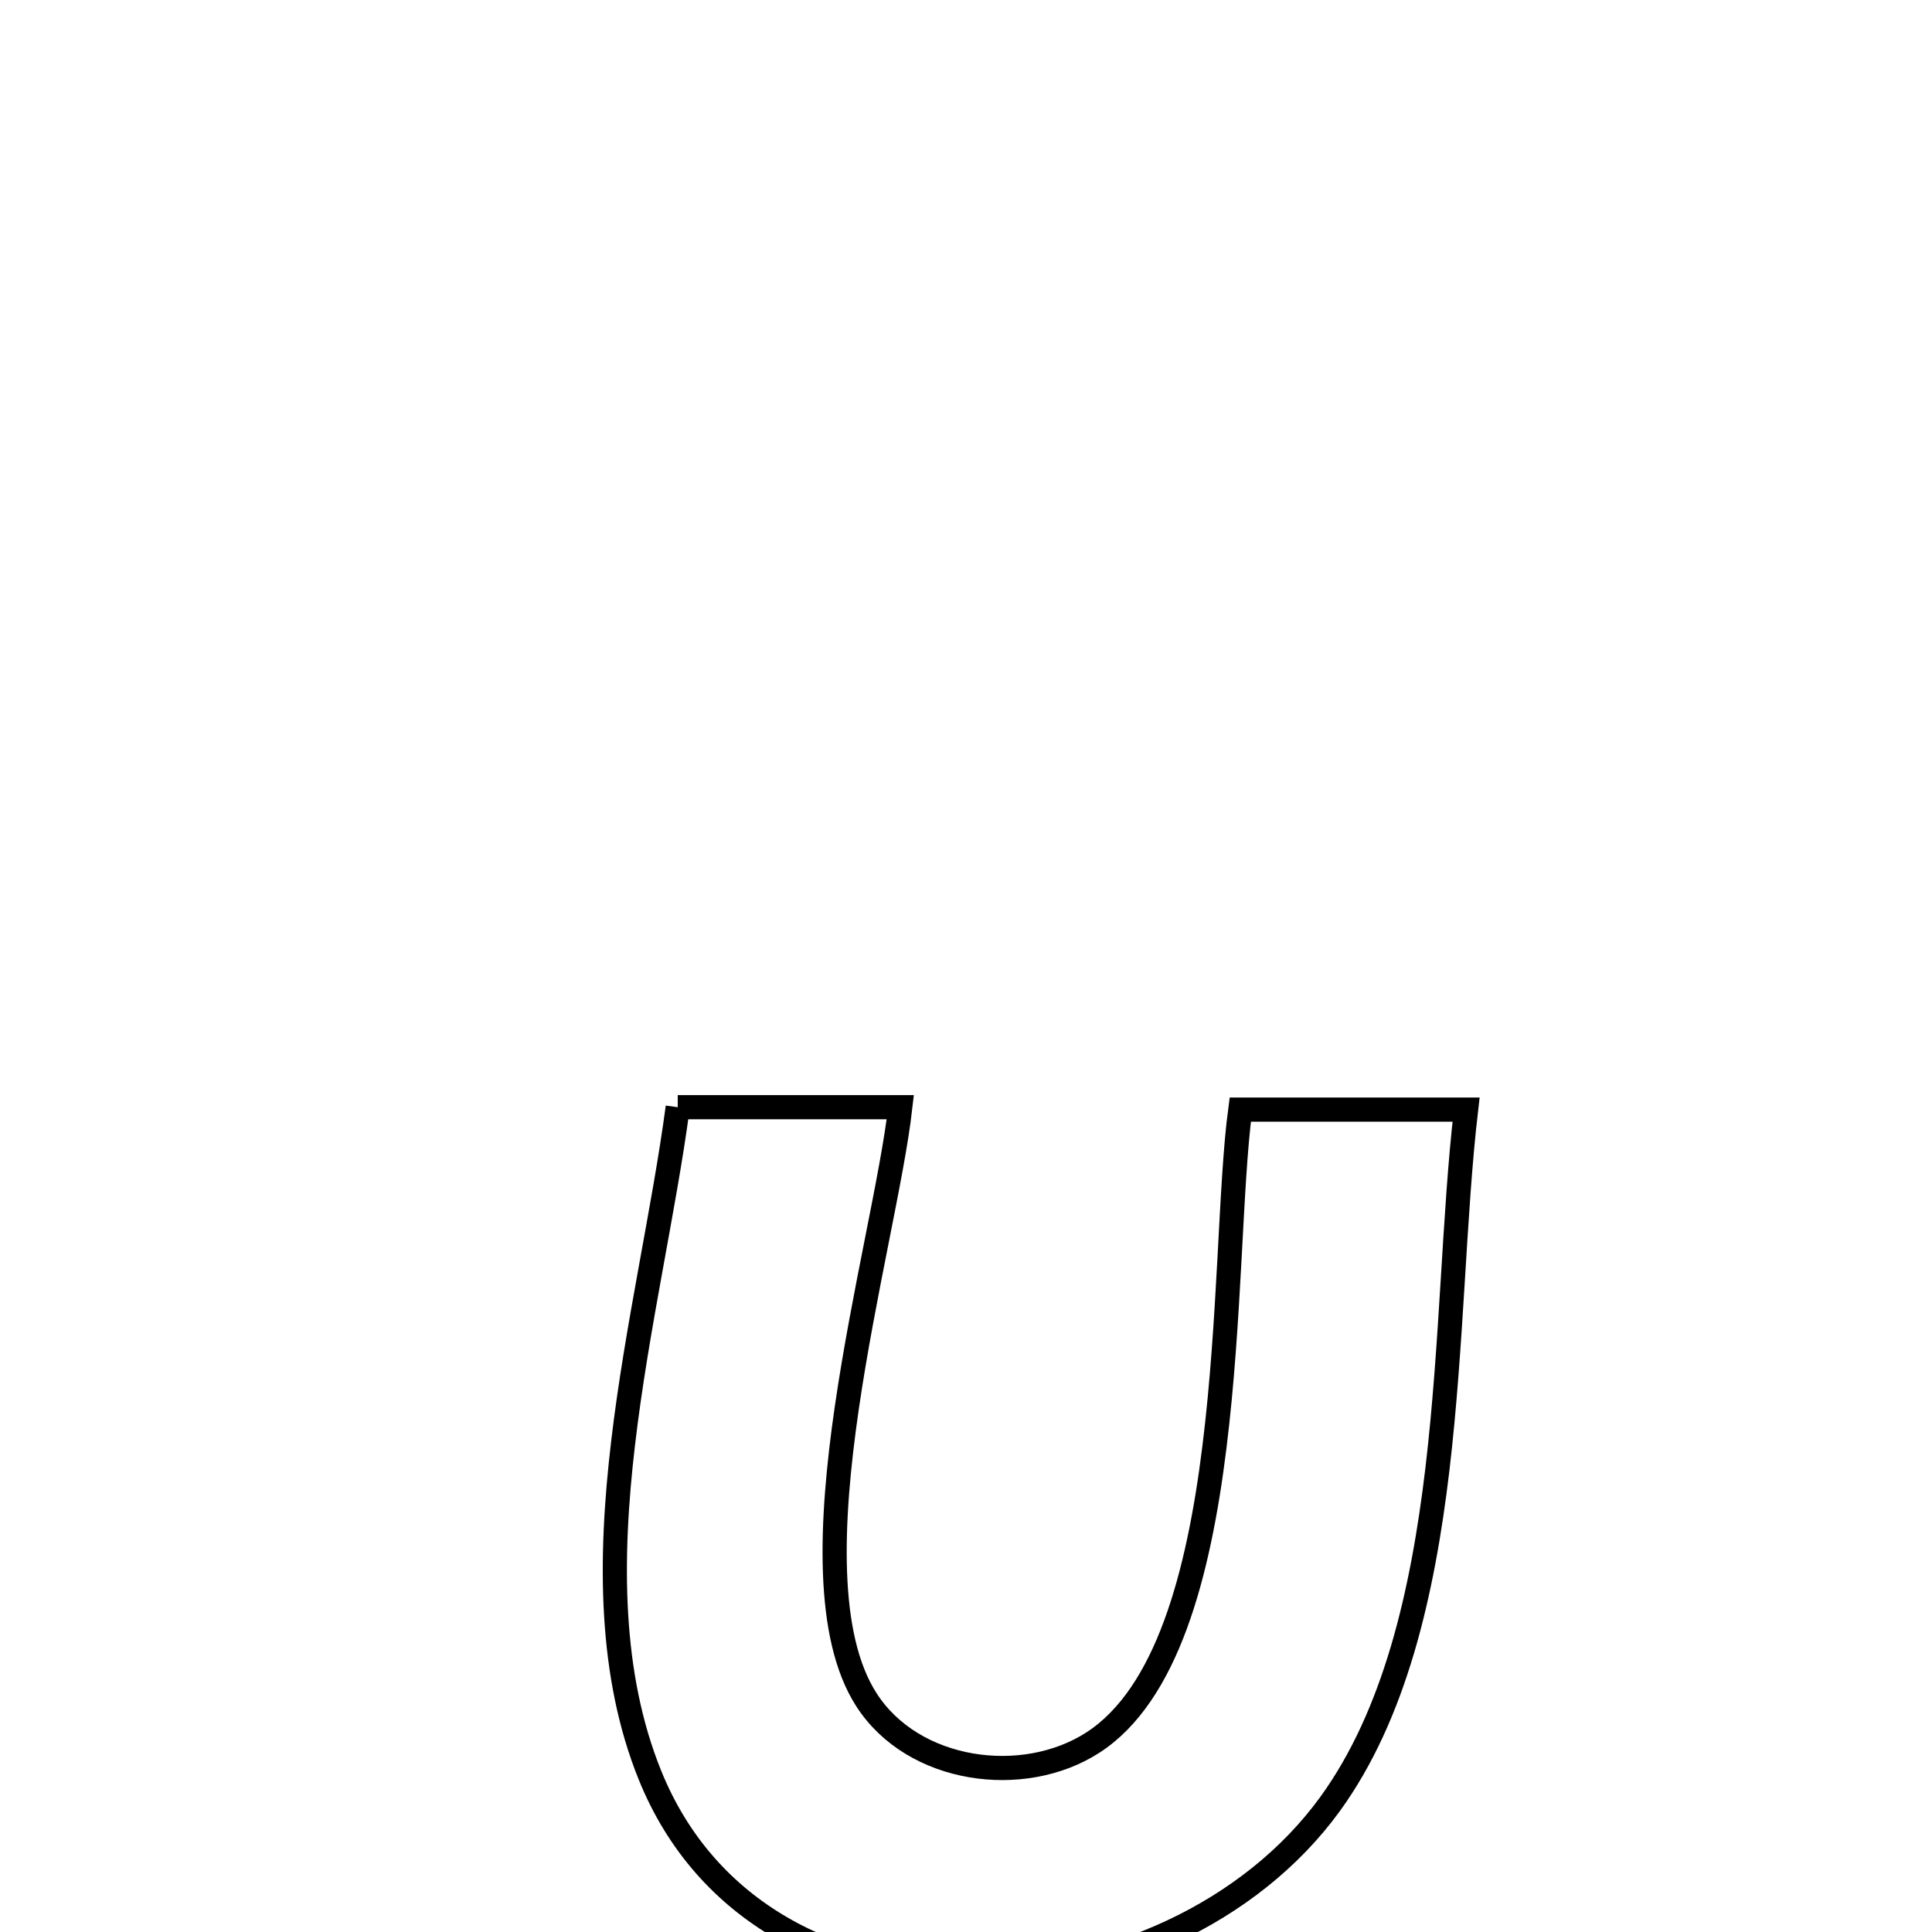 <svg xmlns="http://www.w3.org/2000/svg" viewBox="0.0 0.0 24.0 24.0" height="200px" width="200px"><path fill="none" stroke="black" stroke-width=".3" stroke-opacity="1.0"  filling="0" d="M8.419 13.754 L8.419 13.754 C9.341 13.754 10.262 13.754 11.184 13.754 L11.184 13.754 C10.987 15.481 9.748 19.536 10.763 21.115 C11.345 22.021 12.711 22.205 13.576 21.647 C14.495 21.054 14.89 19.559 15.086 17.977 C15.283 16.396 15.281 14.726 15.407 13.784 L15.407 13.784 C16.342 13.784 17.277 13.784 18.212 13.784 L18.212 13.784 C18.06 15.087 18.04 16.689 17.857 18.243 C17.673 19.796 17.326 21.302 16.522 22.411 C15.53 23.777 13.767 24.549 12.077 24.549 C10.387 24.549 8.771 23.776 8.074 22.052 C7.569 20.804 7.57 19.371 7.74 17.929 C7.909 16.487 8.248 15.036 8.419 13.754 L8.419 13.754"></path></svg>